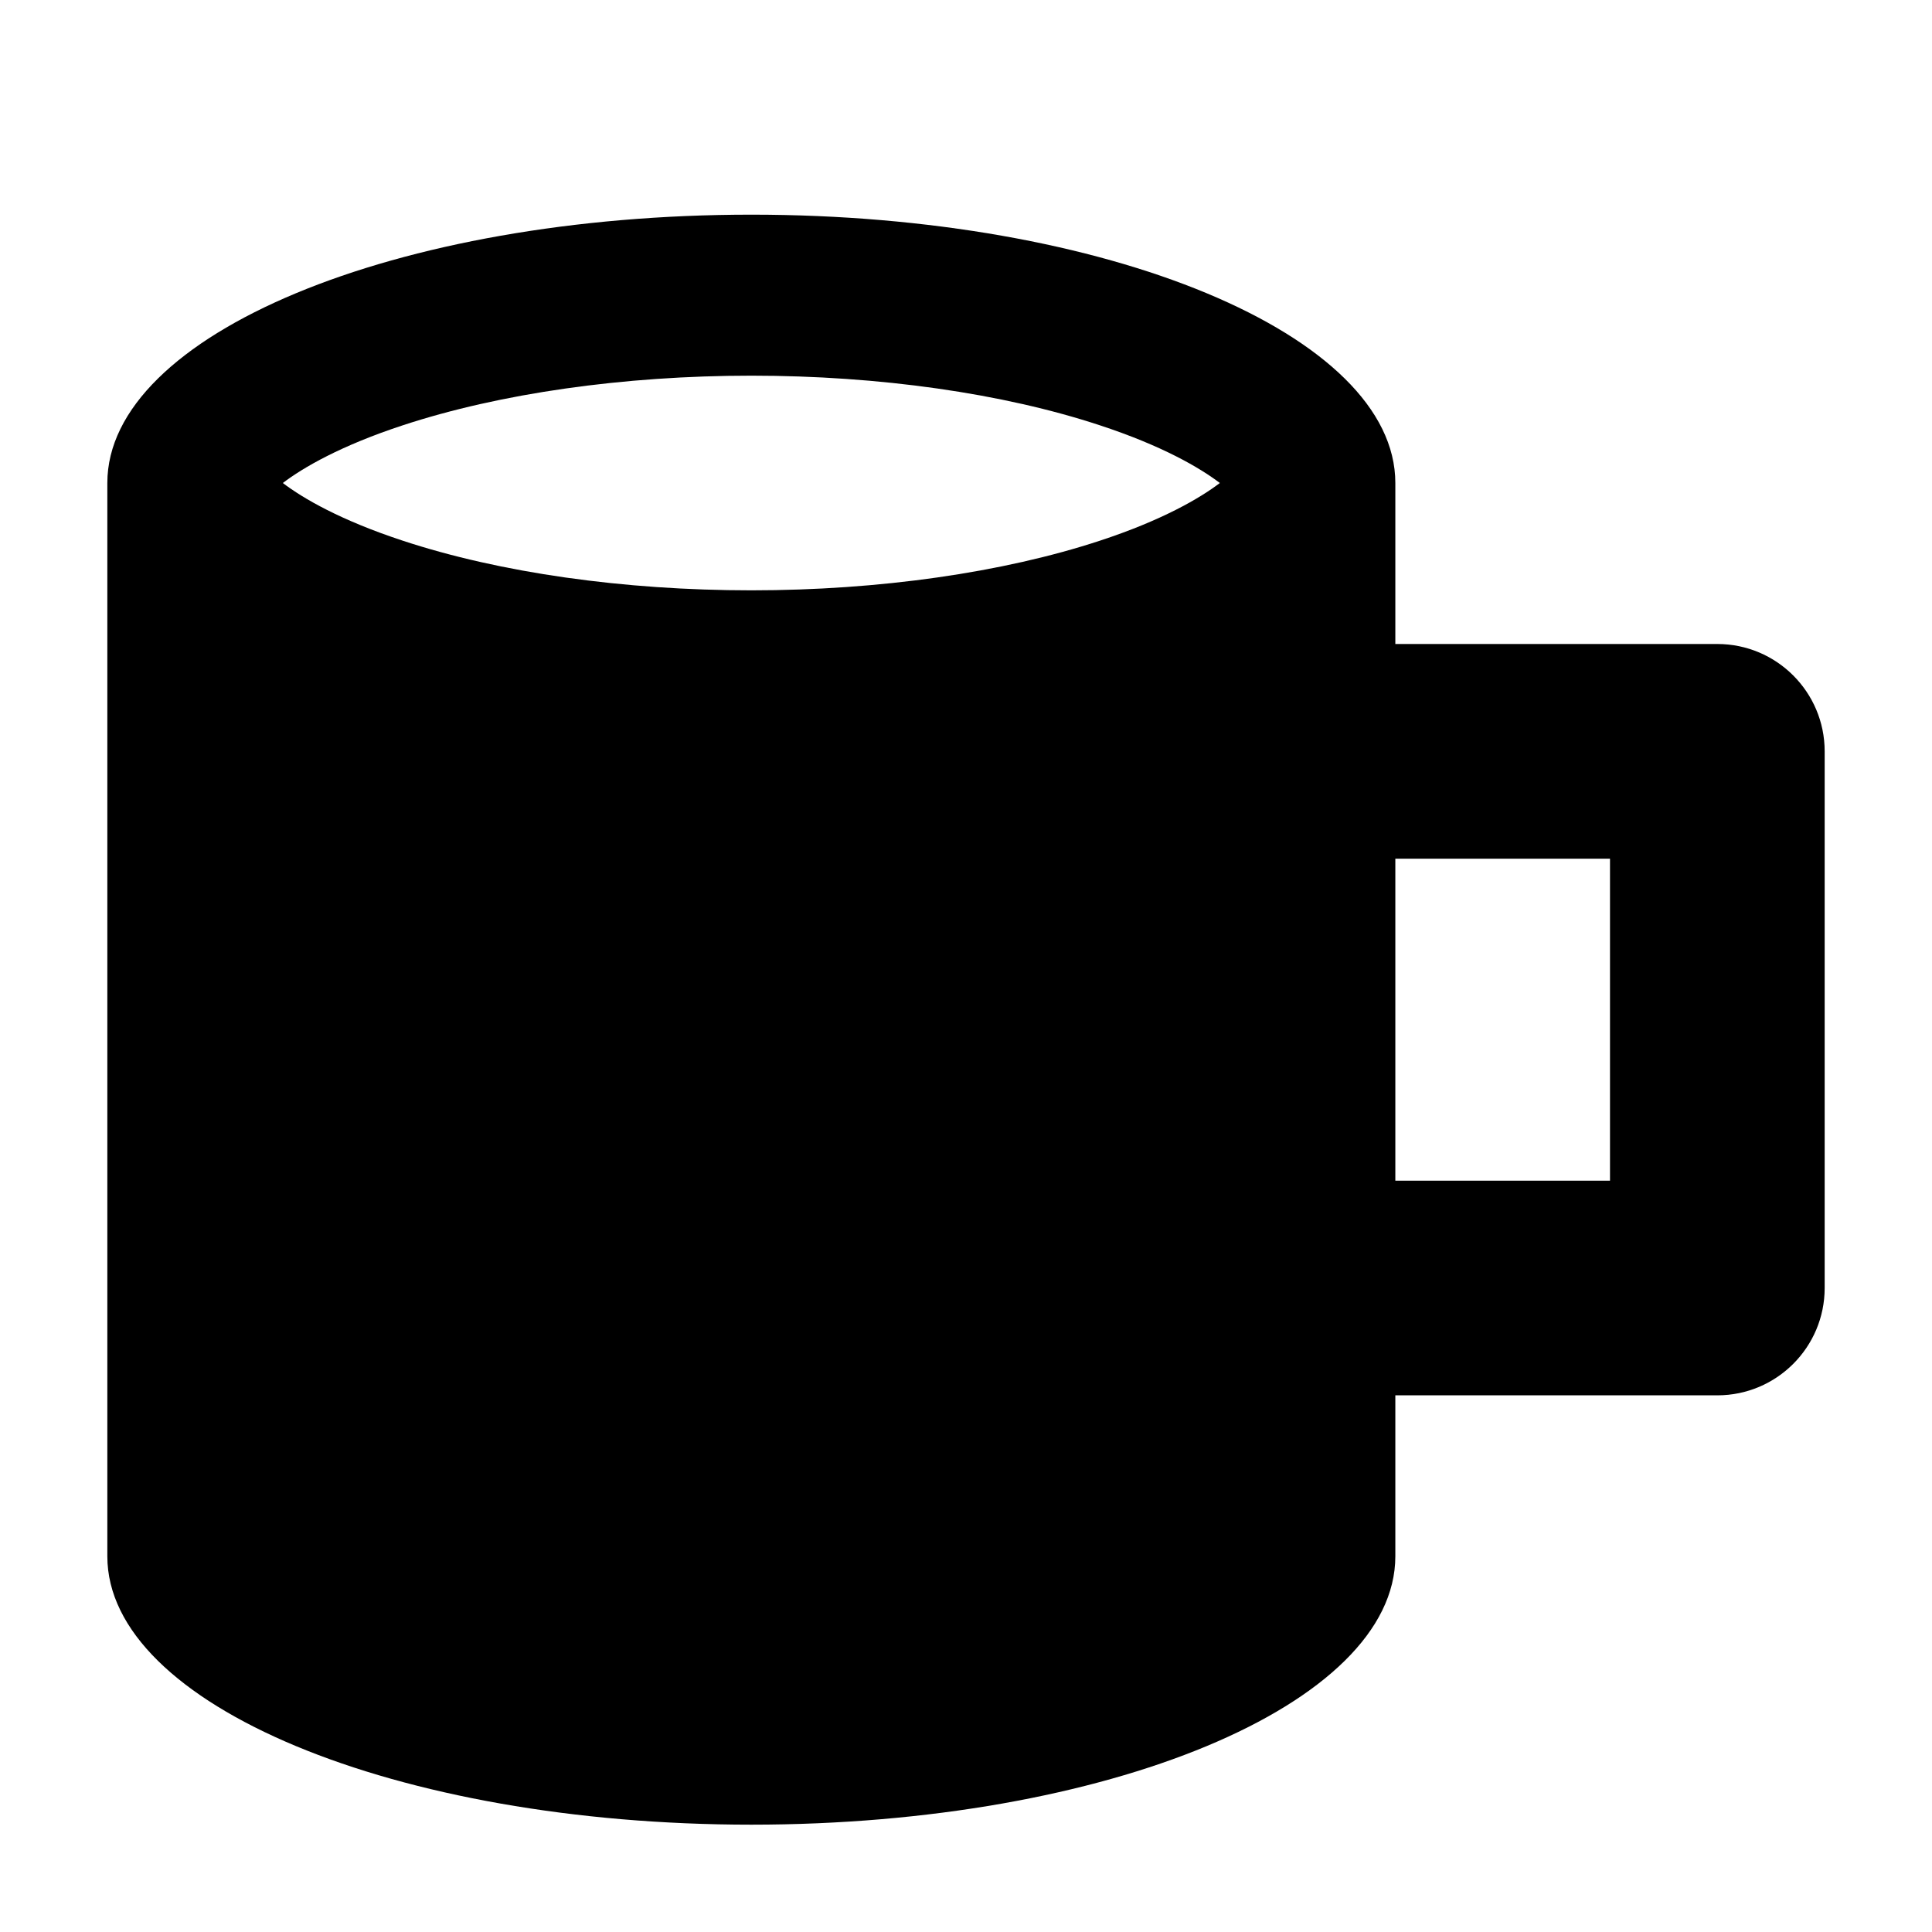 <?xml version="1.0" encoding="utf-8"?>
<!-- Generated by IcoMoon.io -->
<!DOCTYPE svg PUBLIC "-//W3C//DTD SVG 1.1//EN" "http://www.w3.org/Graphics/SVG/1.1/DTD/svg11.dtd">
<svg version="1.1" xmlns="http://www.w3.org/2000/svg" xmlns:xlink="http://www.w3.org/1999/xlink" width="16" height="16" viewBox="-1 -1 18 18">
<path d="M15 5h-3v-1.5c0-1.381-2.686-2.5-6-2.5s-6 1.119-6 2.5v10c0 1.381 2.686 2.5 6 2.5s6-1.119 6-2.5v-1.5h3c0.552 0 1-0.448 1-1v-5c0-0.552-0.448-1-1-1zM2.751 4.037c-0.578-0.19-0.928-0.394-1.116-0.537 0.188-0.143 0.538-0.347 1.116-0.537 0.905-0.298 2.059-0.463 3.249-0.463s2.344 0.164 3.249 0.463c0.578 0.19 0.928 0.394 1.116 0.537-0.188 0.143-0.538 0.347-1.116 0.537-0.905 0.298-2.059 0.463-3.249 0.463s-2.344-0.164-3.249-0.463zM14 10h-2v-3h2v3z"></path>
</svg>
